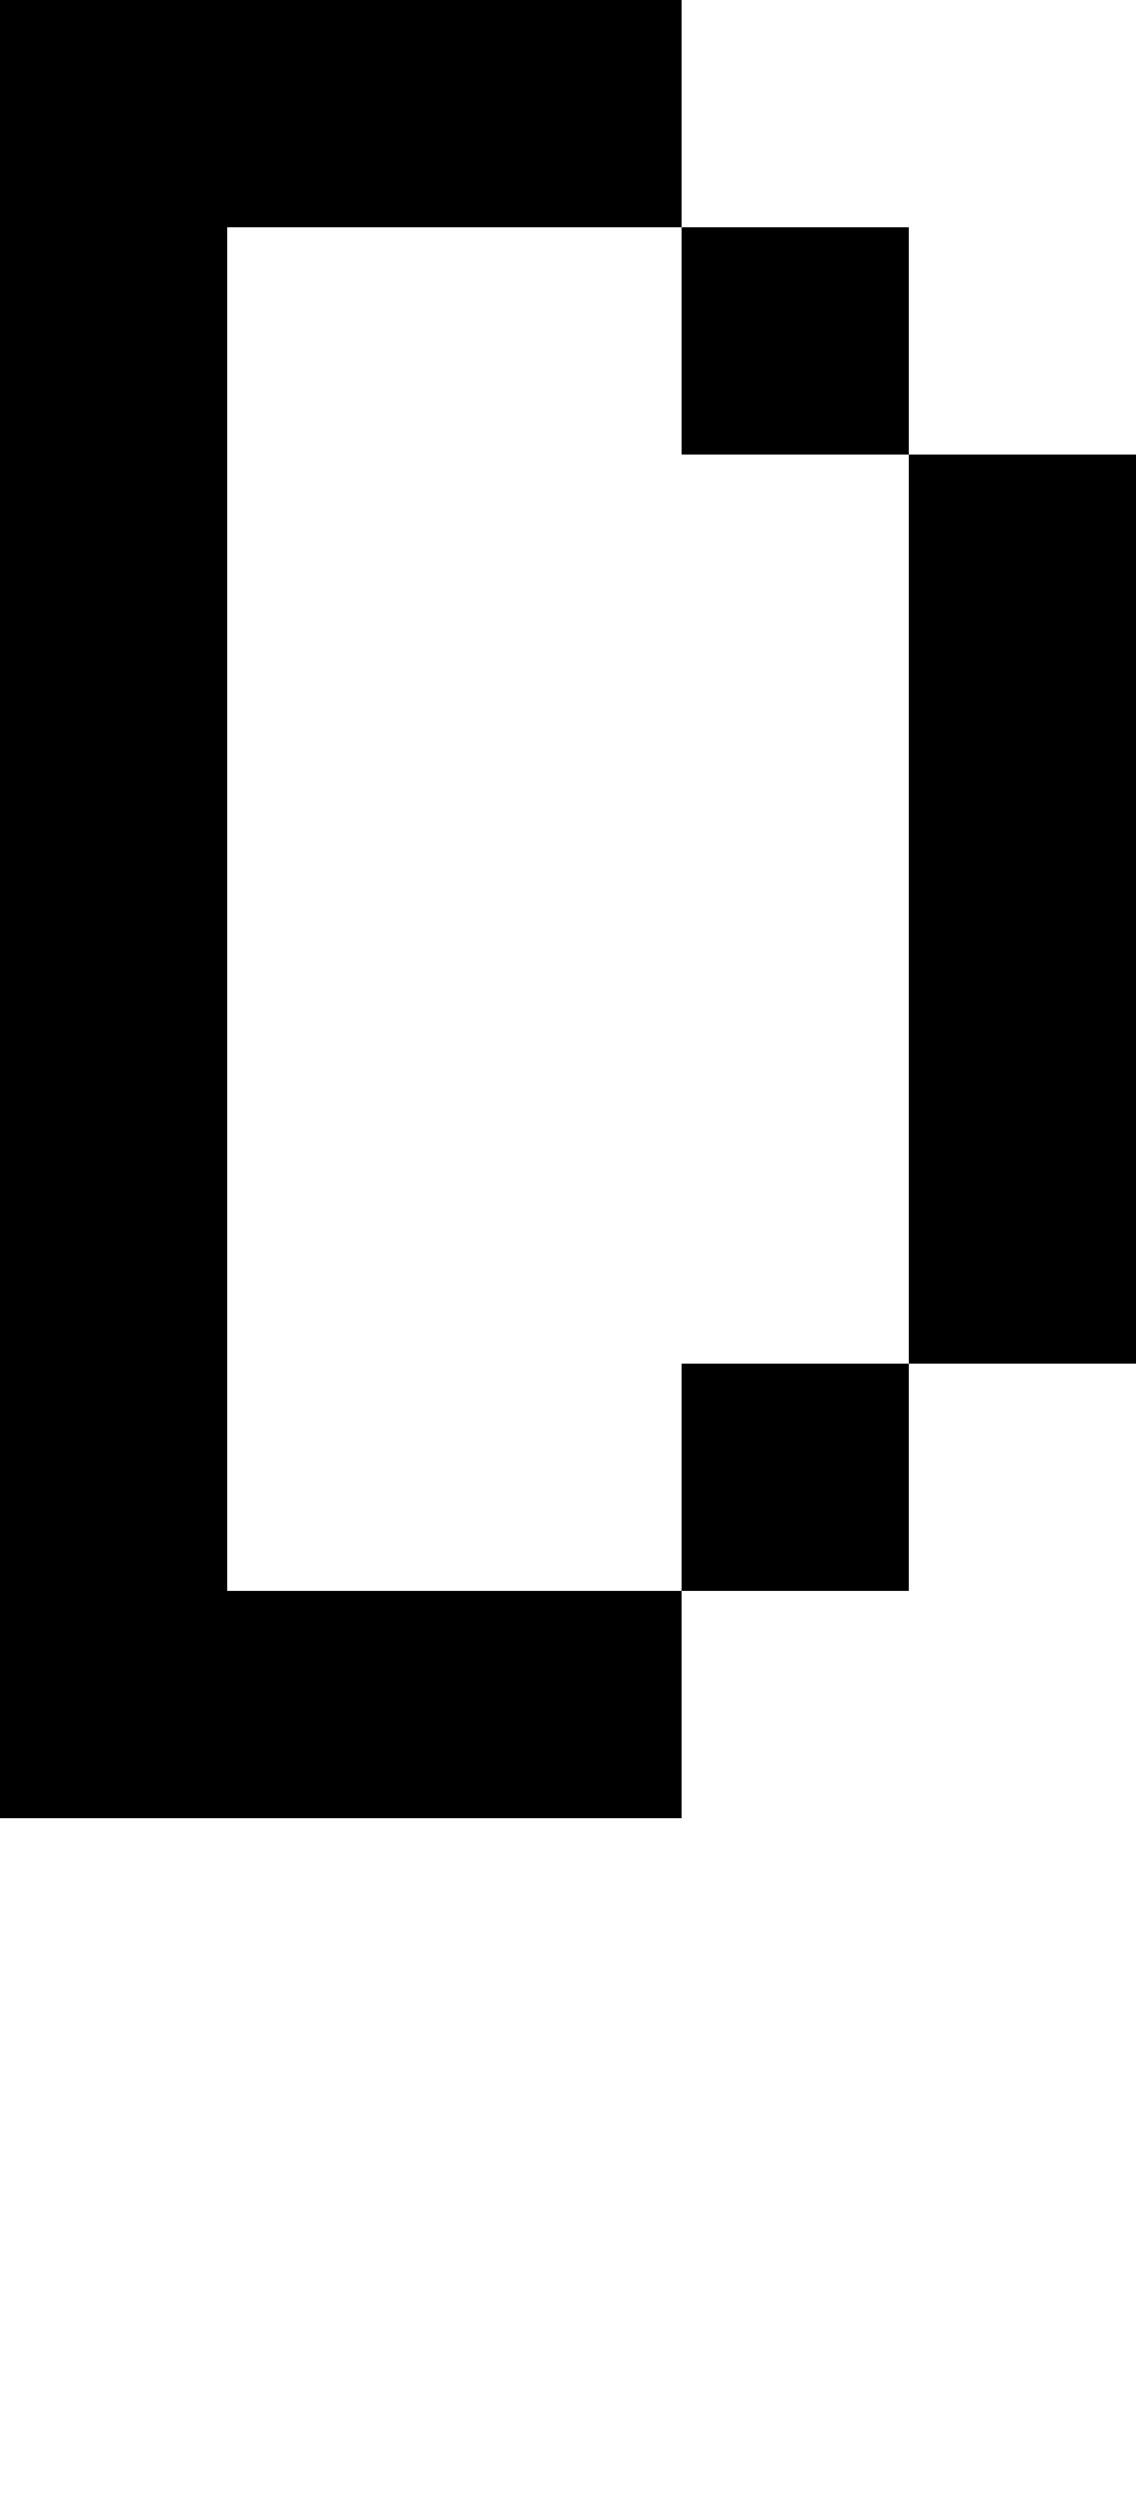 <svg viewBox='0,0,5,11' xmlns='http://www.w3.org/2000/svg'>
  <path
    d='
      M3,1
      L4,1
      L4,2
      L5,2
      L5,6
      L4,6
      L4,7
      L3,7
      L3,8
      L0,8
      L0,0
      L3,0
      Z
      L1,1
      L1,7
      L3,7
      L3,6
      L4,6
      L4,2
      L3,2
      Z'
  />
</svg>